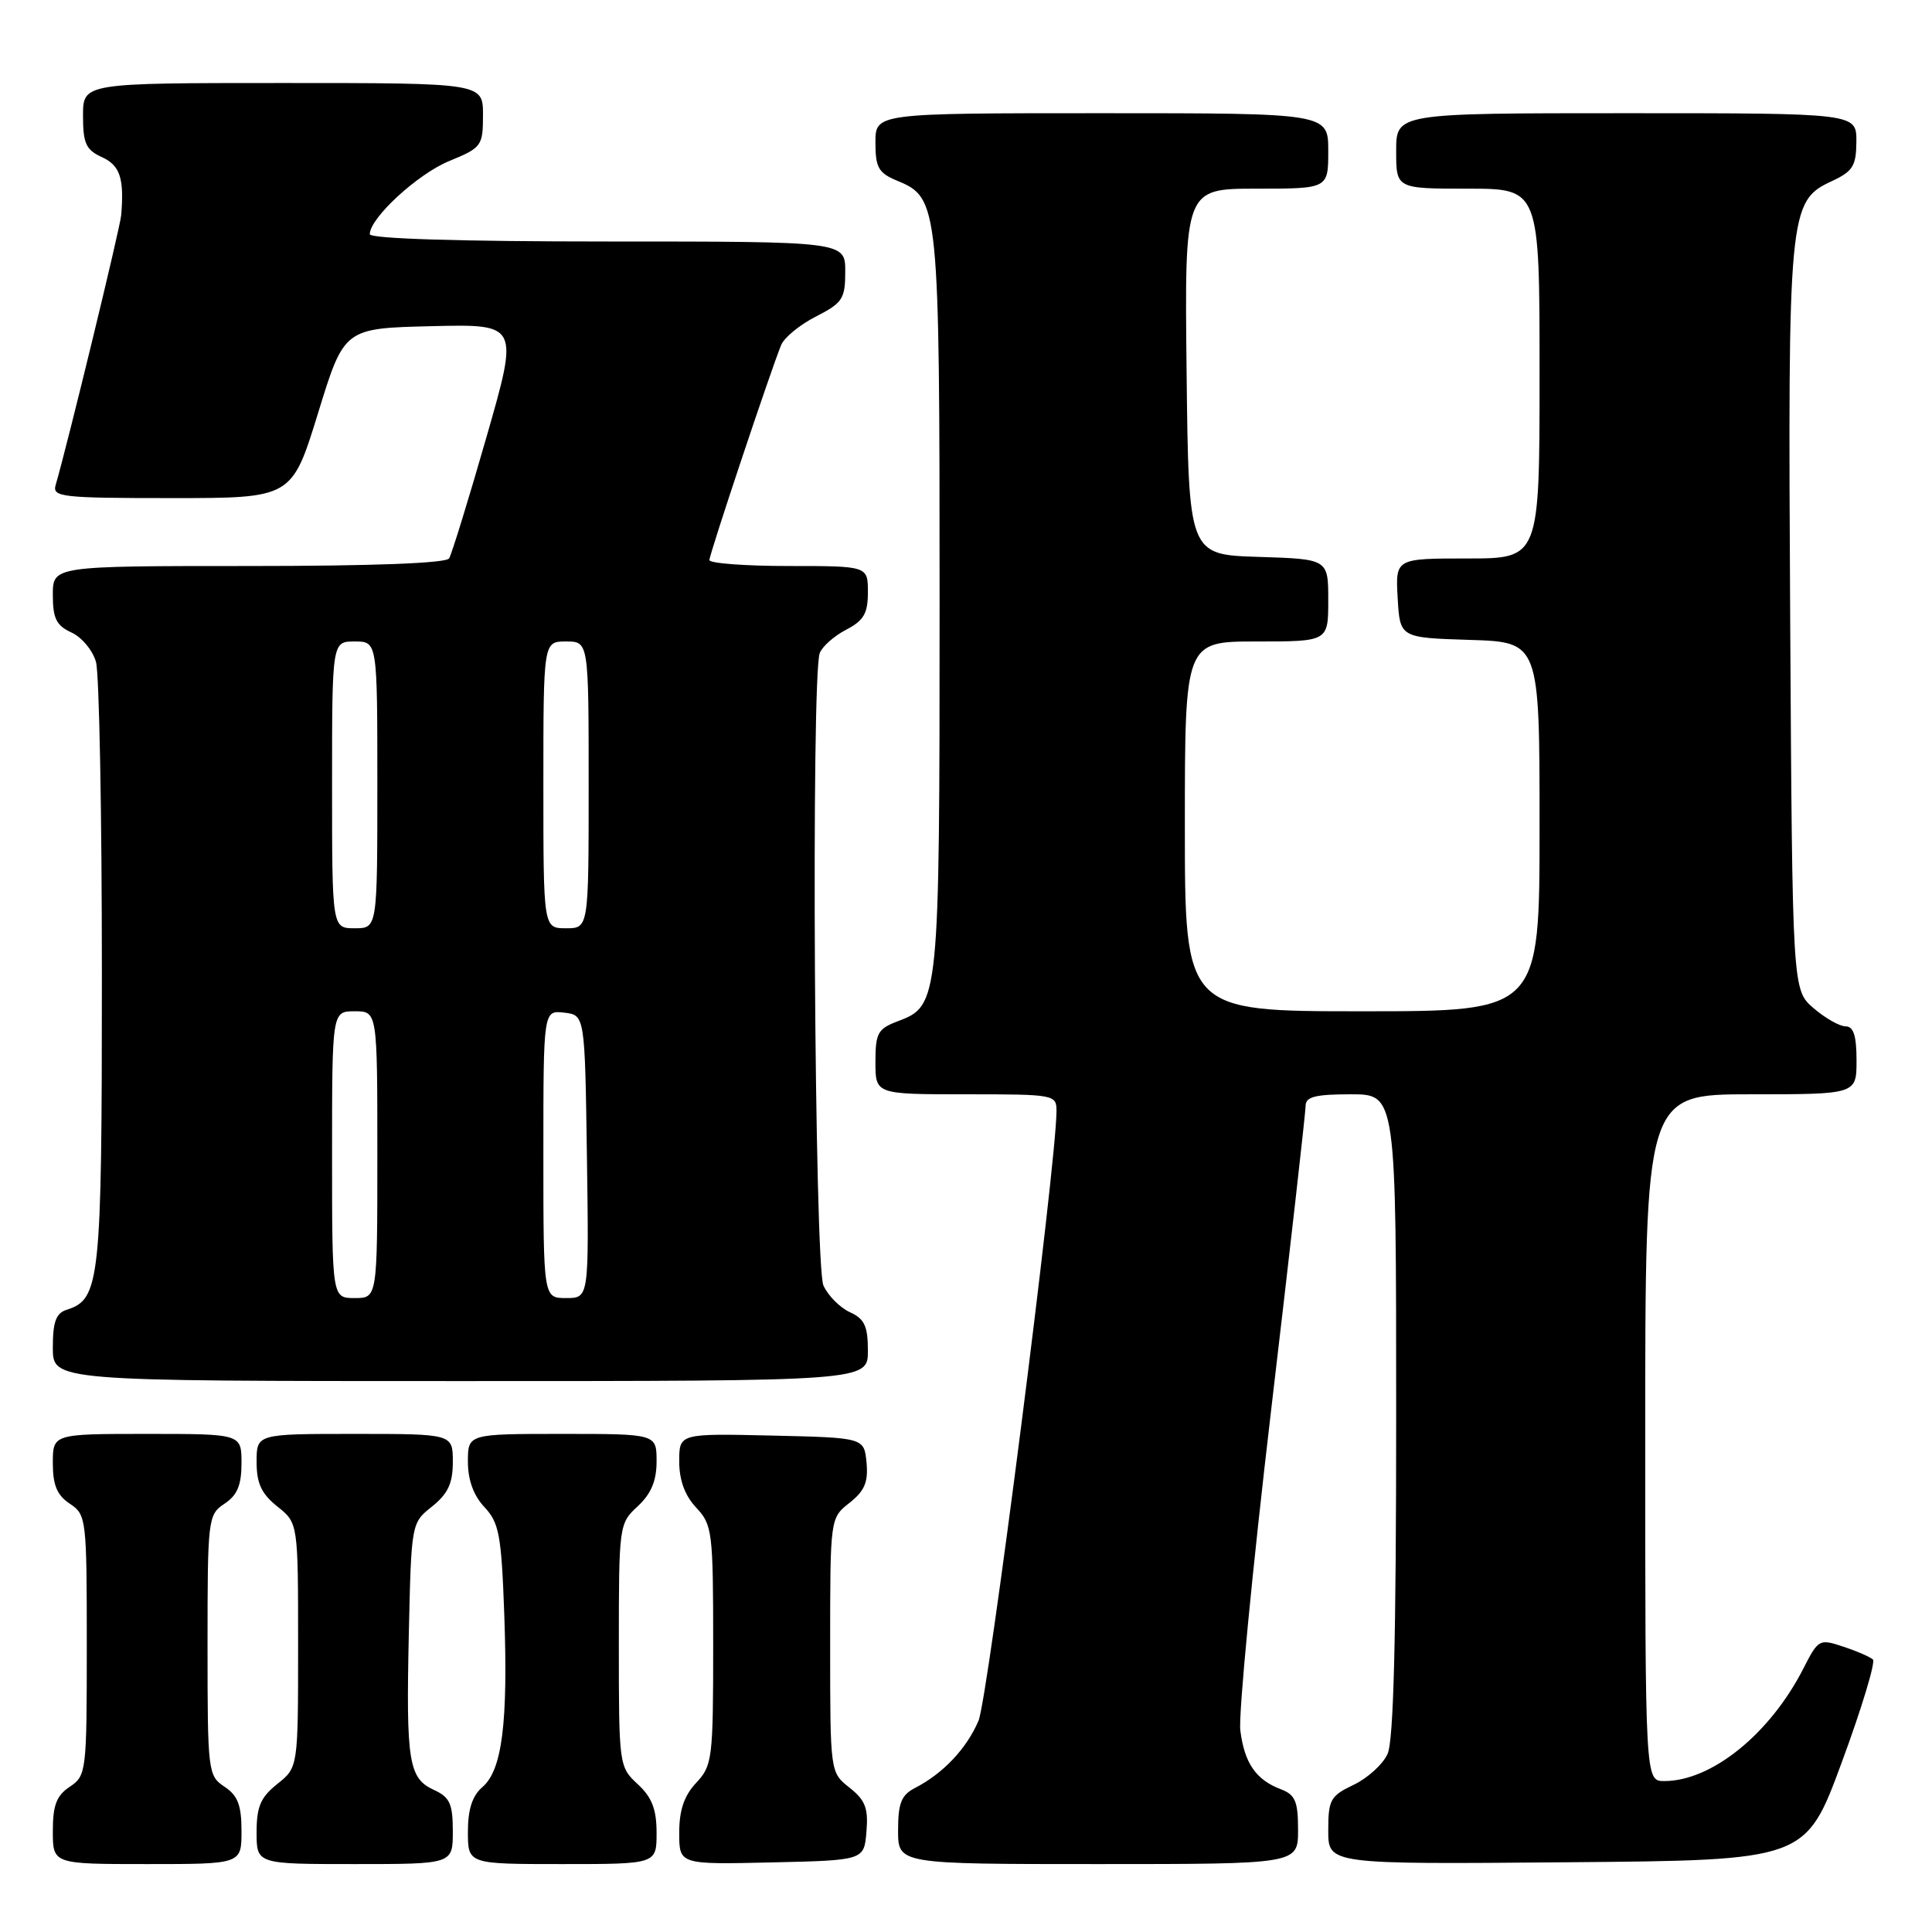 <?xml version="1.0" encoding="UTF-8" standalone="no"?>
<!DOCTYPE svg PUBLIC "-//W3C//DTD SVG 1.1//EN" "http://www.w3.org/Graphics/SVG/1.1/DTD/svg11.dtd" >
<svg xmlns="http://www.w3.org/2000/svg" xmlns:xlink="http://www.w3.org/1999/xlink" version="1.1" viewBox="0 0 256 256">
 <g >
 <path fill="currentColor"
d=" M 32.00 242.62 C 32.00 239.19 31.51 237.92 29.75 236.75 C 27.56 235.30 27.50 234.79 27.50 218.00 C 27.50 201.21 27.56 200.70 29.75 199.25 C 31.44 198.13 32.00 196.79 32.00 193.88 C 32.00 190.00 32.00 190.00 19.50 190.00 C 7.00 190.00 7.00 190.00 7.00 193.88 C 7.00 196.79 7.56 198.13 9.25 199.25 C 11.44 200.70 11.50 201.21 11.50 218.00 C 11.50 234.78 11.44 235.29 9.25 236.75 C 7.49 237.92 7.00 239.19 7.00 242.62 C 7.00 247.00 7.00 247.00 19.50 247.00 C 32.00 247.00 32.00 247.00 32.00 242.62 Z  M 60.00 242.66 C 60.00 239.02 59.60 238.14 57.53 237.19 C 54.15 235.65 53.80 233.50 54.17 216.53 C 54.50 201.83 54.50 201.80 57.25 199.62 C 59.36 197.93 60.00 196.56 60.00 193.71 C 60.00 190.00 60.00 190.00 47.00 190.00 C 34.00 190.00 34.00 190.00 34.00 193.71 C 34.00 196.56 34.64 197.93 36.75 199.62 C 39.50 201.81 39.50 201.81 39.50 218.00 C 39.50 234.19 39.50 234.19 36.75 236.38 C 34.53 238.15 34.00 239.39 34.00 242.79 C 34.00 247.00 34.00 247.00 47.00 247.00 C 60.00 247.00 60.00 247.00 60.00 242.66 Z  M 87.00 242.86 C 87.00 239.74 86.39 238.16 84.50 236.41 C 82.03 234.13 82.00 233.88 82.00 218.00 C 82.00 202.12 82.03 201.87 84.50 199.59 C 86.28 197.93 87.00 196.23 87.00 193.64 C 87.00 190.00 87.00 190.00 74.50 190.00 C 62.00 190.00 62.00 190.00 62.00 193.69 C 62.00 196.10 62.75 198.17 64.20 199.71 C 66.14 201.78 66.44 203.40 66.82 213.97 C 67.33 228.28 66.53 234.56 63.93 236.79 C 62.58 237.95 62.00 239.74 62.00 242.72 C 62.00 247.00 62.00 247.00 74.50 247.00 C 87.00 247.00 87.00 247.00 87.00 242.86 Z  M 114.81 242.69 C 115.07 239.59 114.65 238.52 112.56 236.87 C 110.00 234.85 110.00 234.85 110.00 218.00 C 110.00 201.15 110.00 201.15 112.57 199.13 C 114.57 197.55 115.06 196.38 114.82 193.80 C 114.50 190.50 114.50 190.50 102.25 190.22 C 90.00 189.94 90.00 189.94 90.00 193.65 C 90.00 196.13 90.75 198.17 92.25 199.77 C 94.39 202.04 94.50 202.95 94.50 218.00 C 94.50 233.05 94.39 233.96 92.25 236.23 C 90.65 237.94 90.00 239.85 90.00 242.85 C 90.00 247.06 90.00 247.06 102.25 246.78 C 114.50 246.50 114.50 246.50 114.81 242.69 Z  M 172.00 242.48 C 172.00 238.68 171.63 237.81 169.71 237.08 C 166.41 235.83 164.89 233.61 164.35 229.29 C 164.09 227.21 165.93 208.08 168.44 186.78 C 170.95 165.49 173.00 147.37 173.00 146.53 C 173.00 145.33 174.28 145.00 179.00 145.00 C 185.00 145.00 185.00 145.00 185.00 187.45 C 185.00 217.07 184.66 230.66 183.86 232.40 C 183.24 233.78 181.21 235.62 179.36 236.50 C 176.29 237.96 176.00 238.47 176.00 242.56 C 176.00 247.03 176.00 247.03 207.63 246.76 C 239.26 246.50 239.26 246.50 244.05 233.50 C 246.69 226.35 248.54 220.22 248.17 219.89 C 247.80 219.55 246.04 218.78 244.24 218.19 C 241.07 217.13 240.94 217.20 238.95 221.10 C 234.54 229.74 226.81 236.00 220.53 236.00 C 218.00 236.00 218.00 236.00 218.00 190.50 C 218.00 145.00 218.00 145.00 232.00 145.00 C 246.00 145.00 246.00 145.00 246.00 140.50 C 246.00 137.24 245.60 136.00 244.56 136.00 C 243.76 136.00 241.85 134.91 240.31 133.59 C 237.50 131.17 237.50 131.17 237.21 82.27 C 236.90 27.90 237.01 26.66 242.73 24.00 C 245.52 22.70 245.96 21.99 245.98 18.75 C 246.00 15.00 246.00 15.00 215.50 15.00 C 185.00 15.00 185.00 15.00 185.00 20.00 C 185.00 25.00 185.00 25.00 194.50 25.00 C 204.00 25.00 204.00 25.00 204.00 49.50 C 204.00 74.00 204.00 74.00 194.45 74.00 C 184.90 74.00 184.90 74.00 185.20 79.25 C 185.50 84.50 185.50 84.50 194.75 84.79 C 204.00 85.08 204.00 85.08 204.00 109.54 C 204.00 134.00 204.00 134.00 180.50 134.00 C 157.00 134.00 157.00 134.00 157.00 109.50 C 157.00 85.00 157.00 85.00 166.50 85.00 C 176.00 85.00 176.00 85.00 176.00 79.54 C 176.00 74.08 176.00 74.08 166.75 73.79 C 157.50 73.50 157.50 73.50 157.23 49.25 C 156.96 25.00 156.96 25.00 166.48 25.00 C 176.00 25.00 176.00 25.00 176.00 20.00 C 176.00 15.00 176.00 15.00 146.00 15.00 C 116.00 15.00 116.00 15.00 116.00 18.88 C 116.00 22.22 116.40 22.92 118.91 23.96 C 124.42 26.24 124.50 27.06 124.50 80.00 C 124.50 132.75 124.45 133.25 118.99 135.31 C 116.31 136.32 116.00 136.88 116.00 140.72 C 116.00 145.00 116.00 145.00 128.00 145.00 C 139.78 145.00 140.00 145.04 139.99 147.25 C 139.98 154.18 130.91 225.06 129.66 228.00 C 128.09 231.69 124.99 234.98 121.25 236.91 C 119.43 237.85 119.00 238.92 119.00 242.54 C 119.00 247.00 119.00 247.00 145.50 247.00 C 172.00 247.00 172.00 247.00 172.00 242.48 Z  M 115.00 178.98 C 115.00 175.71 114.55 174.75 112.61 173.87 C 111.30 173.27 109.72 171.68 109.11 170.34 C 107.92 167.72 107.46 89.57 108.62 86.54 C 108.96 85.65 110.54 84.26 112.12 83.44 C 114.45 82.23 115.00 81.29 115.00 78.47 C 115.00 75.00 115.00 75.00 104.50 75.00 C 98.72 75.00 94.00 74.64 94.00 74.21 C 94.00 73.43 102.09 49.18 103.51 45.71 C 103.92 44.72 105.99 43.02 108.12 41.94 C 111.64 40.14 112.00 39.59 112.00 35.98 C 112.00 32.00 112.00 32.00 80.50 32.00 C 60.92 32.00 49.00 31.63 49.00 31.03 C 49.00 28.89 55.33 23.06 59.52 21.34 C 63.83 19.57 63.99 19.34 64.00 15.25 C 64.00 11.00 64.00 11.00 37.50 11.00 C 11.00 11.00 11.00 11.00 11.00 15.34 C 11.00 19.00 11.39 19.86 13.50 20.82 C 15.90 21.91 16.47 23.62 16.06 28.50 C 15.92 30.19 8.95 58.87 7.38 64.25 C 6.90 65.86 8.09 66.00 22.77 66.00 C 38.67 66.00 38.67 66.00 42.14 54.75 C 45.60 43.50 45.60 43.50 57.18 43.22 C 68.76 42.94 68.76 42.94 64.45 57.95 C 62.08 66.21 59.85 73.43 59.51 73.99 C 59.11 74.63 49.41 75.00 32.94 75.00 C 7.00 75.00 7.00 75.00 7.00 78.84 C 7.00 81.95 7.47 82.89 9.47 83.81 C 10.83 84.43 12.29 86.18 12.72 87.72 C 13.15 89.25 13.50 107.87 13.50 129.10 C 13.50 169.89 13.26 172.15 8.84 173.55 C 7.42 174.00 7.00 175.14 7.00 178.57 C 7.00 183.00 7.00 183.00 61.00 183.00 C 115.00 183.00 115.00 183.00 115.00 178.98 Z  M 44.00 153.00 C 44.00 134.00 44.00 134.00 47.00 134.00 C 50.00 134.00 50.00 134.00 50.00 153.00 C 50.00 172.00 50.00 172.00 47.00 172.00 C 44.00 172.00 44.00 172.00 44.00 153.00 Z  M 72.00 152.93 C 72.00 133.87 72.00 133.87 74.75 134.18 C 77.50 134.50 77.50 134.50 77.77 153.25 C 78.04 172.00 78.04 172.00 75.02 172.00 C 72.00 172.00 72.00 172.00 72.00 152.93 Z  M 44.00 104.00 C 44.00 85.00 44.00 85.00 47.00 85.00 C 50.00 85.00 50.00 85.00 50.00 104.00 C 50.00 123.00 50.00 123.00 47.00 123.00 C 44.00 123.00 44.00 123.00 44.00 104.00 Z  M 72.00 104.00 C 72.00 85.00 72.00 85.00 75.00 85.00 C 78.00 85.00 78.00 85.00 78.00 104.00 C 78.00 123.00 78.00 123.00 75.00 123.00 C 72.00 123.00 72.00 123.00 72.00 104.00 Z "/>
</g>
</svg>